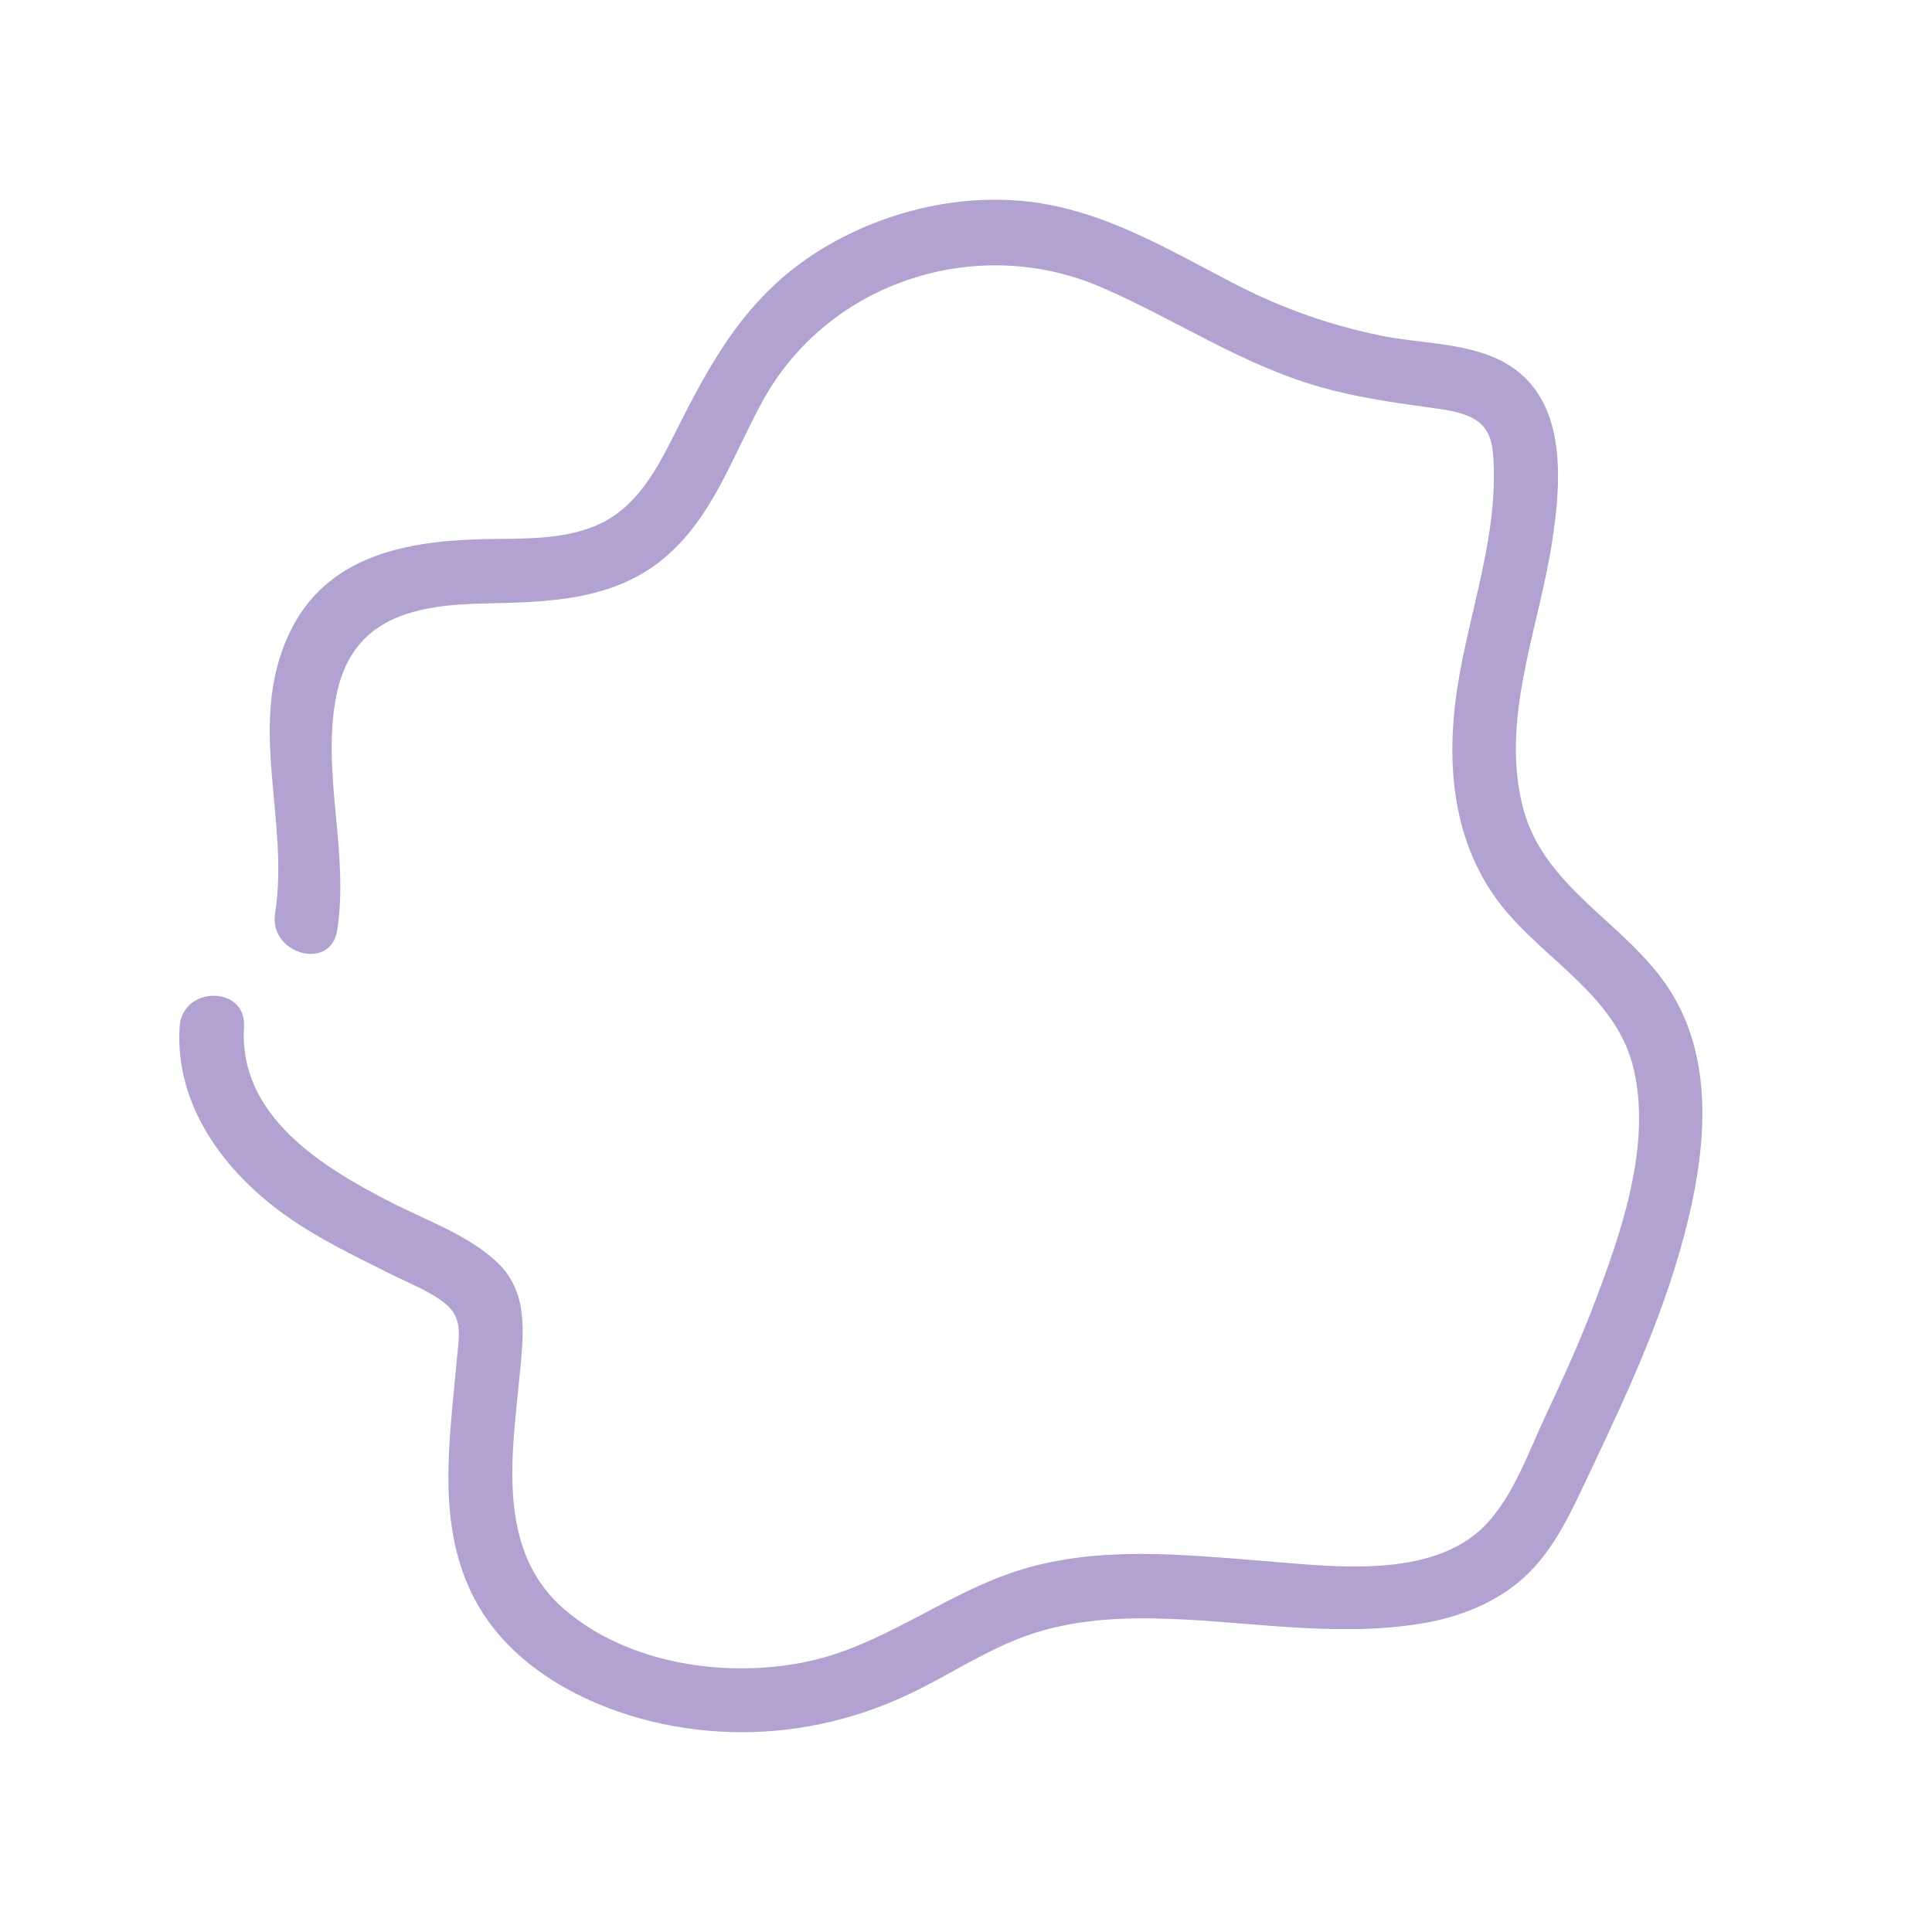 <?xml version="1.0" encoding="utf-8"?>
<!-- Generator: Adobe Illustrator 26.4.1, SVG Export Plug-In . SVG Version: 6.00 Build 0)  -->
<svg version="1.1" id="Слой_1" xmlns="http://www.w3.org/2000/svg" xmlns:xlink="http://www.w3.org/1999/xlink" x="0px" y="0px"
	 viewBox="0 0 300 300" style="enable-background:new 0 0 300 300;" xml:space="preserve">
<style type="text/css">
	.st0{fill:#B2A2D2;}
</style>
<g>
	<g>
		<path class="st0" d="M52.35,144.5c1.91-12.14-2.47-24.36-0.15-36.34c2.37-12.23,11.98-14.21,22.9-14.45
			c9.75-0.21,19.87-0.37,27.79-6.85c7.79-6.36,10.87-16.14,15.57-24.65c10.22-18.54,33.3-25.94,52.57-17.6
			c11.48,4.97,21.66,11.95,33.82,15.44c5.46,1.57,10.98,2.38,16.59,3.16c2.15,0.3,4.57,0.55,6.59,1.41c3.49,1.49,3.8,4.27,3.92,7.85
			c0.41,12.49-4.55,24.54-6,36.85c-1.29,10.99,0.13,22.31,7.14,31.23c6.74,8.58,17.91,14.09,20.57,25.37
			c2.83,11.98-1.93,25.56-6.16,36.64c-2.25,5.91-4.87,11.67-7.56,17.39c-2.6,5.54-4.88,12.2-9.15,16.71
			c-8.37,8.86-24.45,6.51-35.32,5.66c-12.21-0.95-24.8-2.24-36.74,1.36c-11.64,3.51-21.18,11.67-33.16,14.28
			c-12.55,2.73-27.98,0.52-37.95-8.08c-10.82-9.33-8.03-24.51-6.85-37.1c0.56-5.92,1.22-12.11-3.43-16.63
			c-4.38-4.26-10.95-6.57-16.31-9.3c-10.85-5.52-24.02-13.46-23.14-27.42c0.41-6.43-9.6-6.4-10,0
			c-0.77,12.25,6.98,22.57,16.54,29.36c5.01,3.56,10.58,6.2,16.05,8.96c2.78,1.4,6.14,2.67,8.6,4.62c2.95,2.34,2.14,5.35,1.85,8.78
			c-1.09,12.54-3.36,25.93,2.98,37.55c5.76,10.55,17.75,16.65,29.13,19.02c13.02,2.71,26.3,0.98,38.28-4.73
			c5.67-2.7,10.96-6.22,16.82-8.53c6.77-2.67,13.95-3.28,21.16-3.15c13.79,0.25,27.59,3.05,41.35,0.8
			c5.85-0.96,11.64-3.17,16.07-7.23c4.86-4.46,7.51-10.71,10.29-16.54c5.96-12.54,11.83-25.3,15.1-38.84
			c2.93-12.09,4.03-25.85-3.4-36.62c-6.66-9.65-18.82-15.19-22.1-27.03c-3.79-13.67,2.2-27.85,4.33-41.27
			c1.78-11.23,2.56-25.14-10.25-29.59c-5.19-1.8-10.91-1.79-16.27-2.88c-7.71-1.56-15.12-4.16-22.12-7.74
			c-10.99-5.62-21.37-12.15-33.96-13.2c-10.75-0.9-21.96,2.05-31.1,7.72c-11.29,7.02-16.77,17.06-22.53,28.57
			c-2.68,5.35-5.76,11.08-11.38,13.79c-5.59,2.69-12.21,2.34-18.23,2.47c-12.04,0.27-24.41,2.54-30.13,14.52
			c-6.76,14.16,0.05,28.95-2.26,43.61C41.72,148.14,51.35,150.85,52.35,144.5L52.35,144.5z"/>
	</g>
</g>
</svg>
